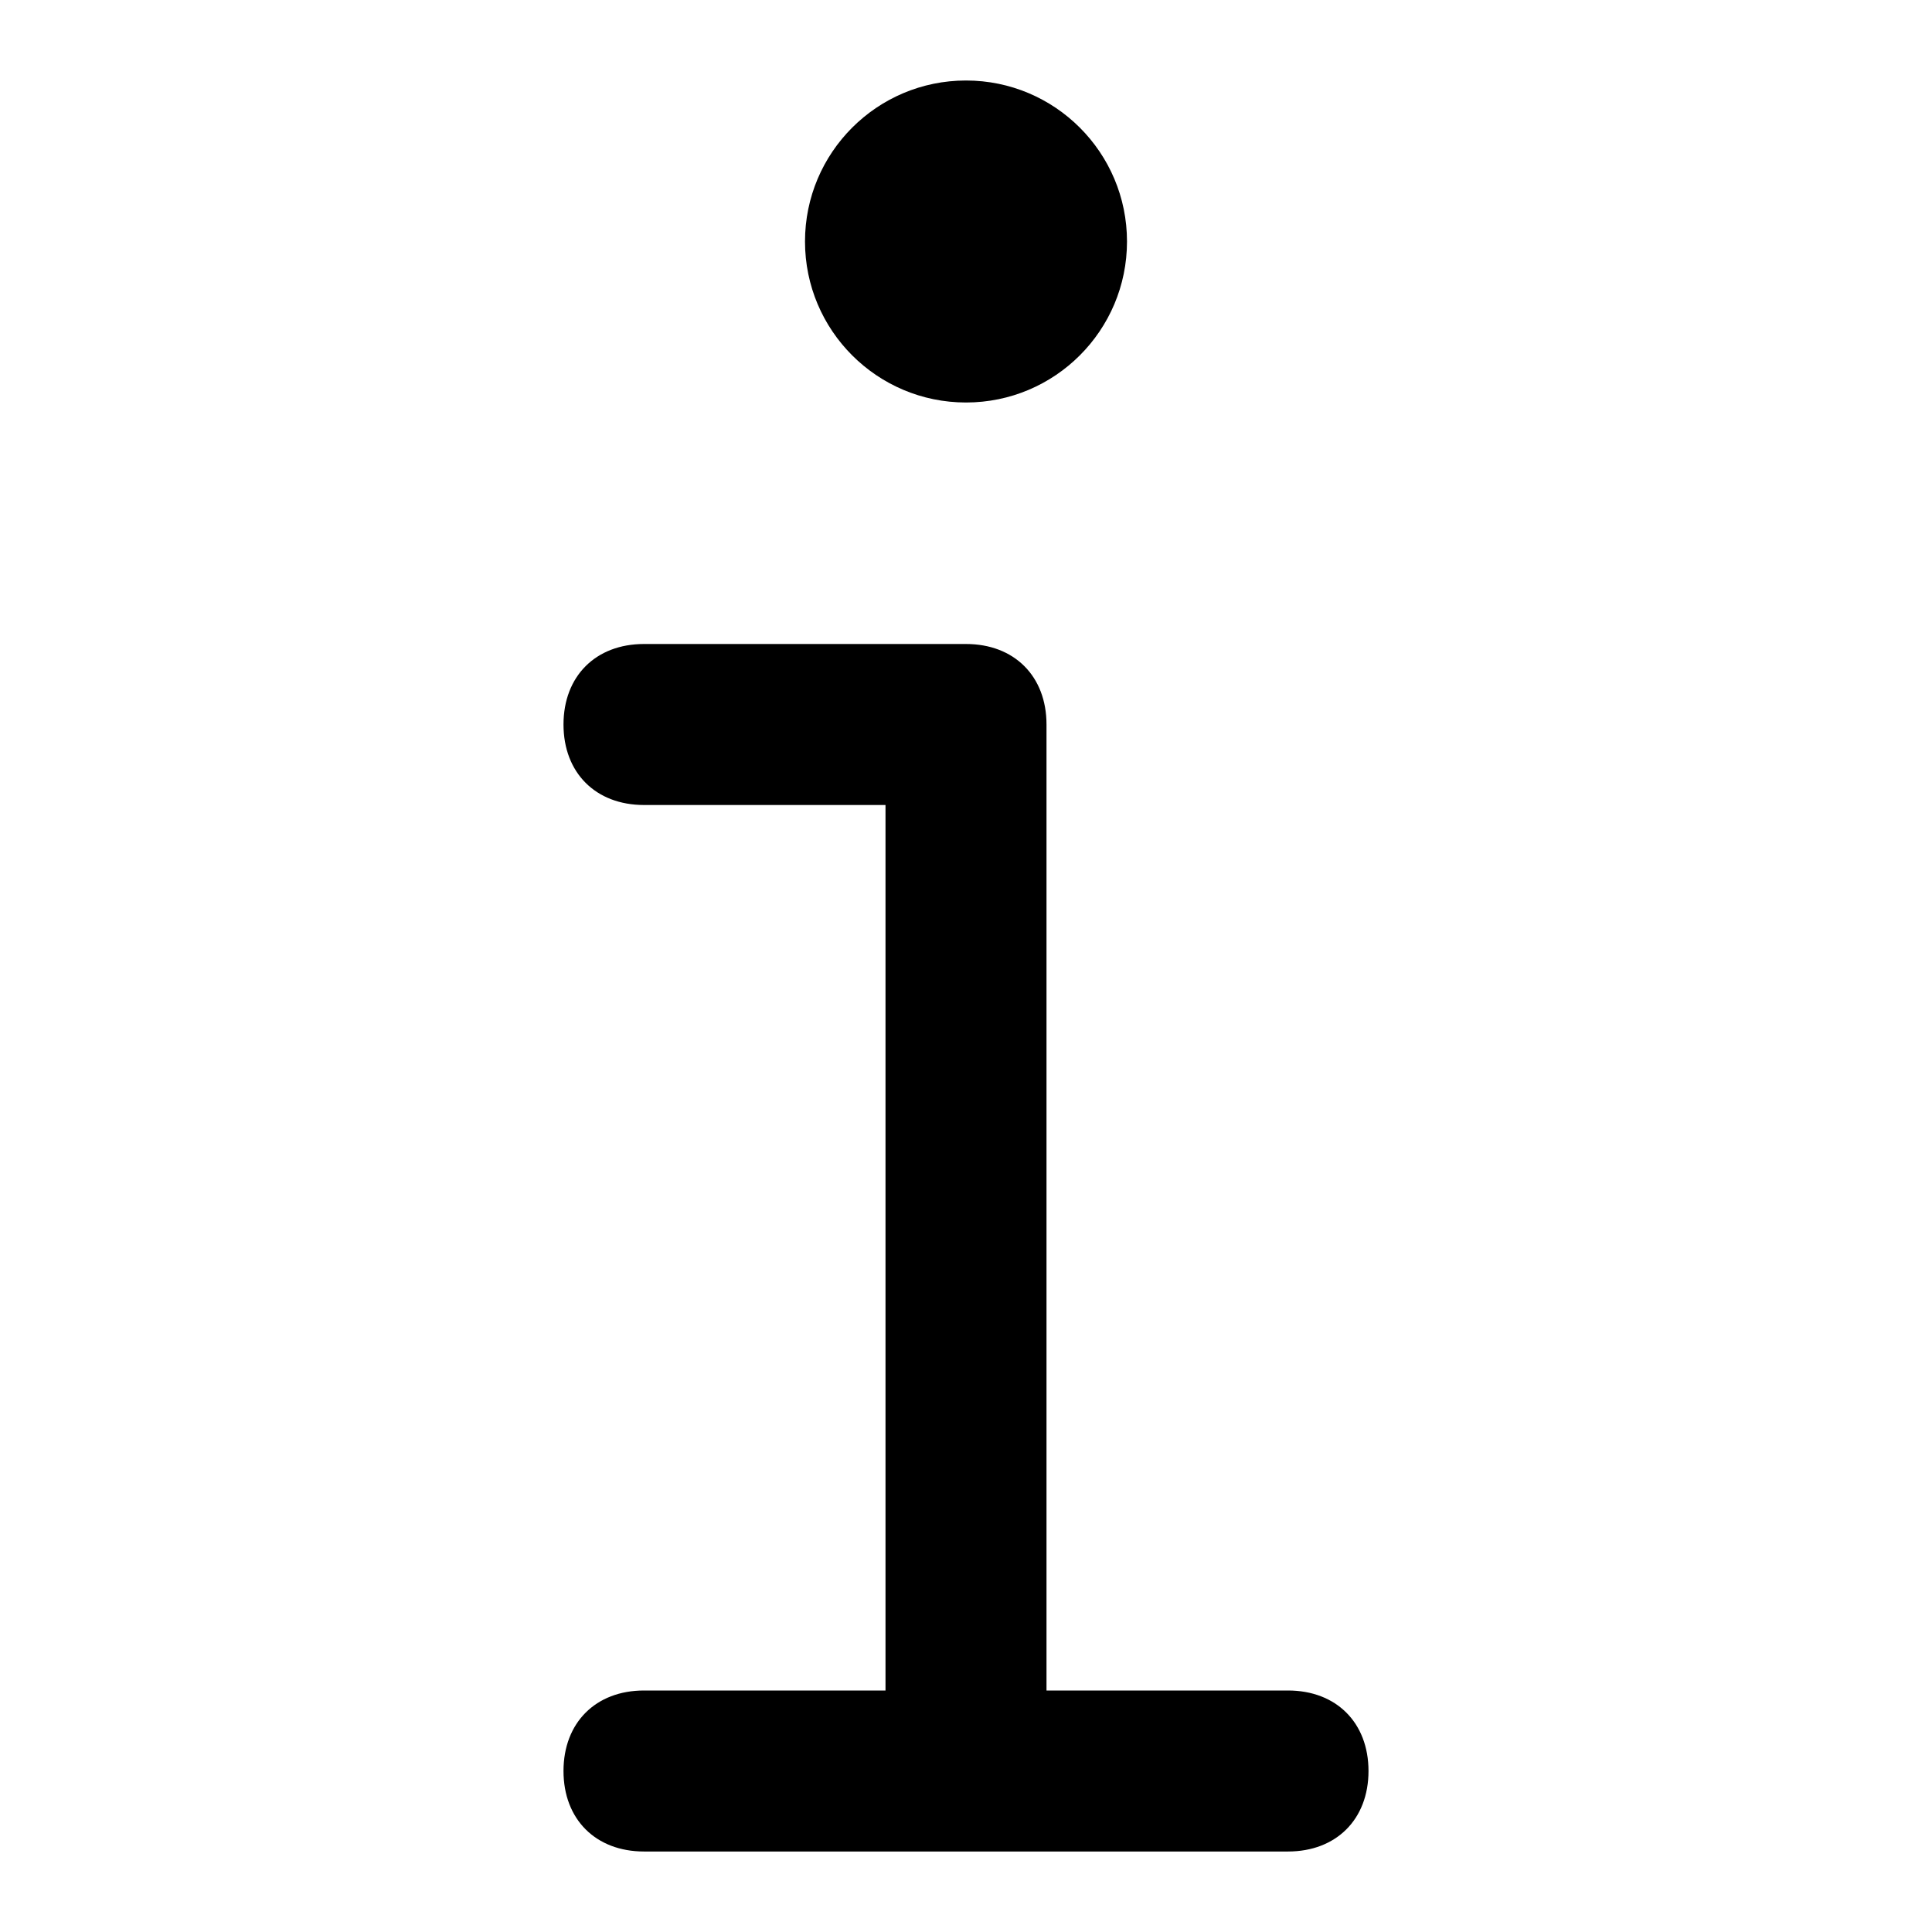 <svg class="nc-icon glyph" xmlns="http://www.w3.org/2000/svg" xmlns:xlink="http://www.w3.org/1999/xlink" x="0px" y="0px" width="24px" height="24px" viewBox="0 0 24 24"><g>
<path d="M16,21h-3V9c0-0.6-0.4-1-1-1H8C7.4,8,7,8.4,7,9s0.4,1,1,1h3v11H8c-0.6,0-1,0.4-1,1s0.4,1,1,1h8
	c0.6,0,1-0.4,1-1S16.6,21,16,21z"></path>
<circle data-color="color-2" cx="12" cy="3" r="2"></circle>
</g></svg>
